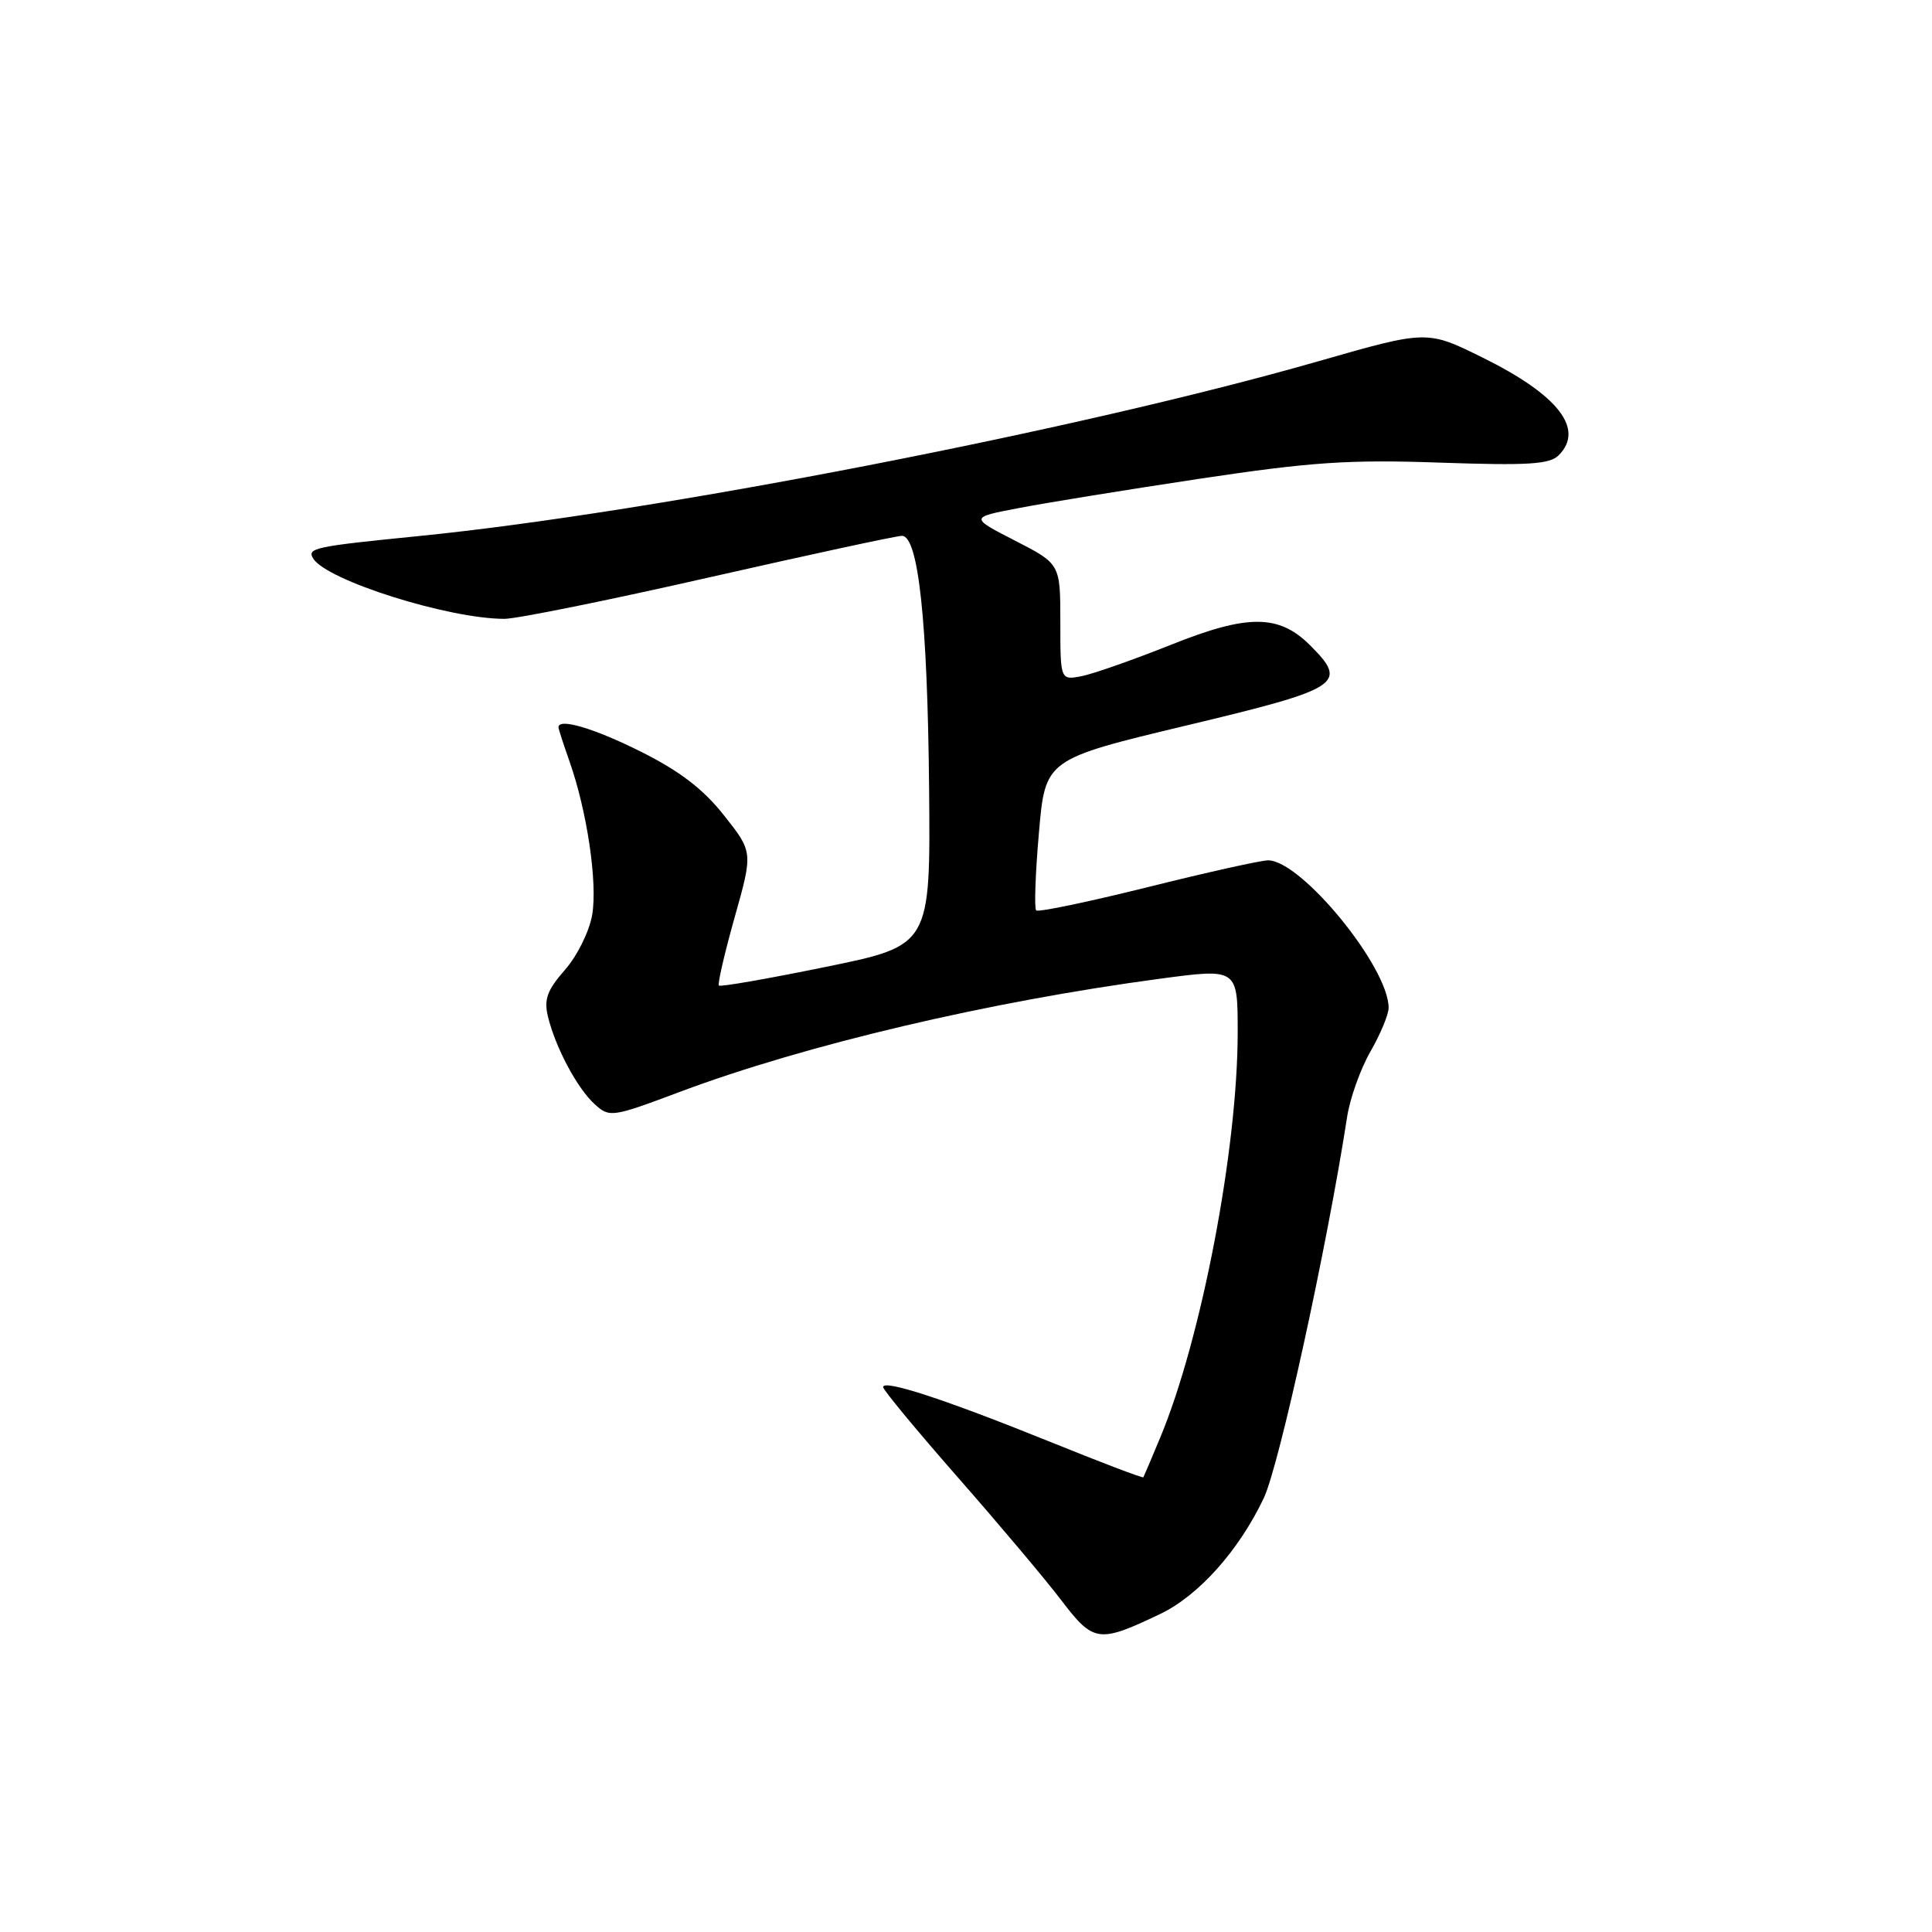 <?xml version="1.0" encoding="UTF-8" standalone="no"?>
<!DOCTYPE svg PUBLIC "-//W3C//DTD SVG 1.1//EN" "http://www.w3.org/Graphics/SVG/1.1/DTD/svg11.dtd" >
<svg xmlns="http://www.w3.org/2000/svg" xmlns:xlink="http://www.w3.org/1999/xlink" version="1.1" viewBox="0 0 256 256">
 <g >
 <path fill="currentColor"
d=" M 153.75 213.85 C 158.83 211.42 164.17 205.44 167.46 198.50 C 169.51 194.16 175.84 165.22 178.50 148.00 C 178.88 145.53 180.27 141.62 181.60 139.32 C 182.92 137.02 184.00 134.42 184.00 133.54 C 184.00 128.15 172.43 114.00 168.02 114.00 C 167.08 114.00 159.90 115.60 152.05 117.56 C 144.20 119.51 137.56 120.90 137.30 120.63 C 137.03 120.36 137.19 115.75 137.66 110.38 C 138.50 100.61 138.50 100.61 157.25 96.12 C 177.71 91.23 178.69 90.60 173.61 85.52 C 169.47 81.38 165.35 81.36 155.23 85.41 C 150.29 87.38 144.96 89.26 143.38 89.58 C 140.50 90.15 140.50 90.15 140.50 82.44 C 140.50 74.72 140.50 74.72 134.50 71.64 C 128.50 68.56 128.50 68.56 135.00 67.32 C 138.57 66.63 149.38 64.88 159.00 63.43 C 173.79 61.21 178.71 60.88 190.78 61.30 C 202.49 61.70 205.33 61.53 206.53 60.33 C 210.00 56.86 206.49 52.34 196.49 47.40 C 189.09 43.74 189.09 43.74 174.79 47.84 C 143.13 56.94 86.58 67.93 55.50 71.03 C 41.66 72.41 40.65 72.62 41.50 74.01 C 43.30 76.91 59.42 82.00 66.84 82.00 C 68.46 82.00 80.68 79.53 94.00 76.50 C 107.32 73.48 118.80 71.00 119.51 71.00 C 121.69 71.00 122.90 82.28 123.11 104.39 C 123.30 125.28 123.30 125.28 109.46 128.11 C 101.85 129.67 95.46 130.79 95.26 130.59 C 95.06 130.40 96.00 126.33 97.34 121.57 C 99.78 112.90 99.78 112.90 95.94 108.05 C 93.19 104.56 90.08 102.18 84.92 99.60 C 78.71 96.49 74.00 95.10 74.00 96.37 C 74.00 96.58 74.66 98.61 75.46 100.88 C 77.79 107.49 79.19 116.93 78.47 121.21 C 78.09 123.41 76.50 126.64 74.86 128.51 C 72.51 131.19 72.06 132.41 72.60 134.68 C 73.60 138.80 76.49 144.23 78.81 146.32 C 80.77 148.10 81.08 148.06 90.16 144.65 C 106.81 138.42 131.07 132.71 153.75 129.68 C 164.00 128.31 164.00 128.31 164.00 136.78 C 164.00 152.26 159.19 177.41 153.73 190.50 C 152.59 193.25 151.58 195.61 151.50 195.75 C 151.41 195.88 145.75 193.73 138.92 190.96 C 125.26 185.44 116.99 182.73 117.02 183.80 C 117.04 184.19 121.49 189.57 126.92 195.76 C 132.35 201.95 138.53 209.28 140.64 212.06 C 144.91 217.66 145.59 217.75 153.75 213.85 Z "/>
</g>
</svg>